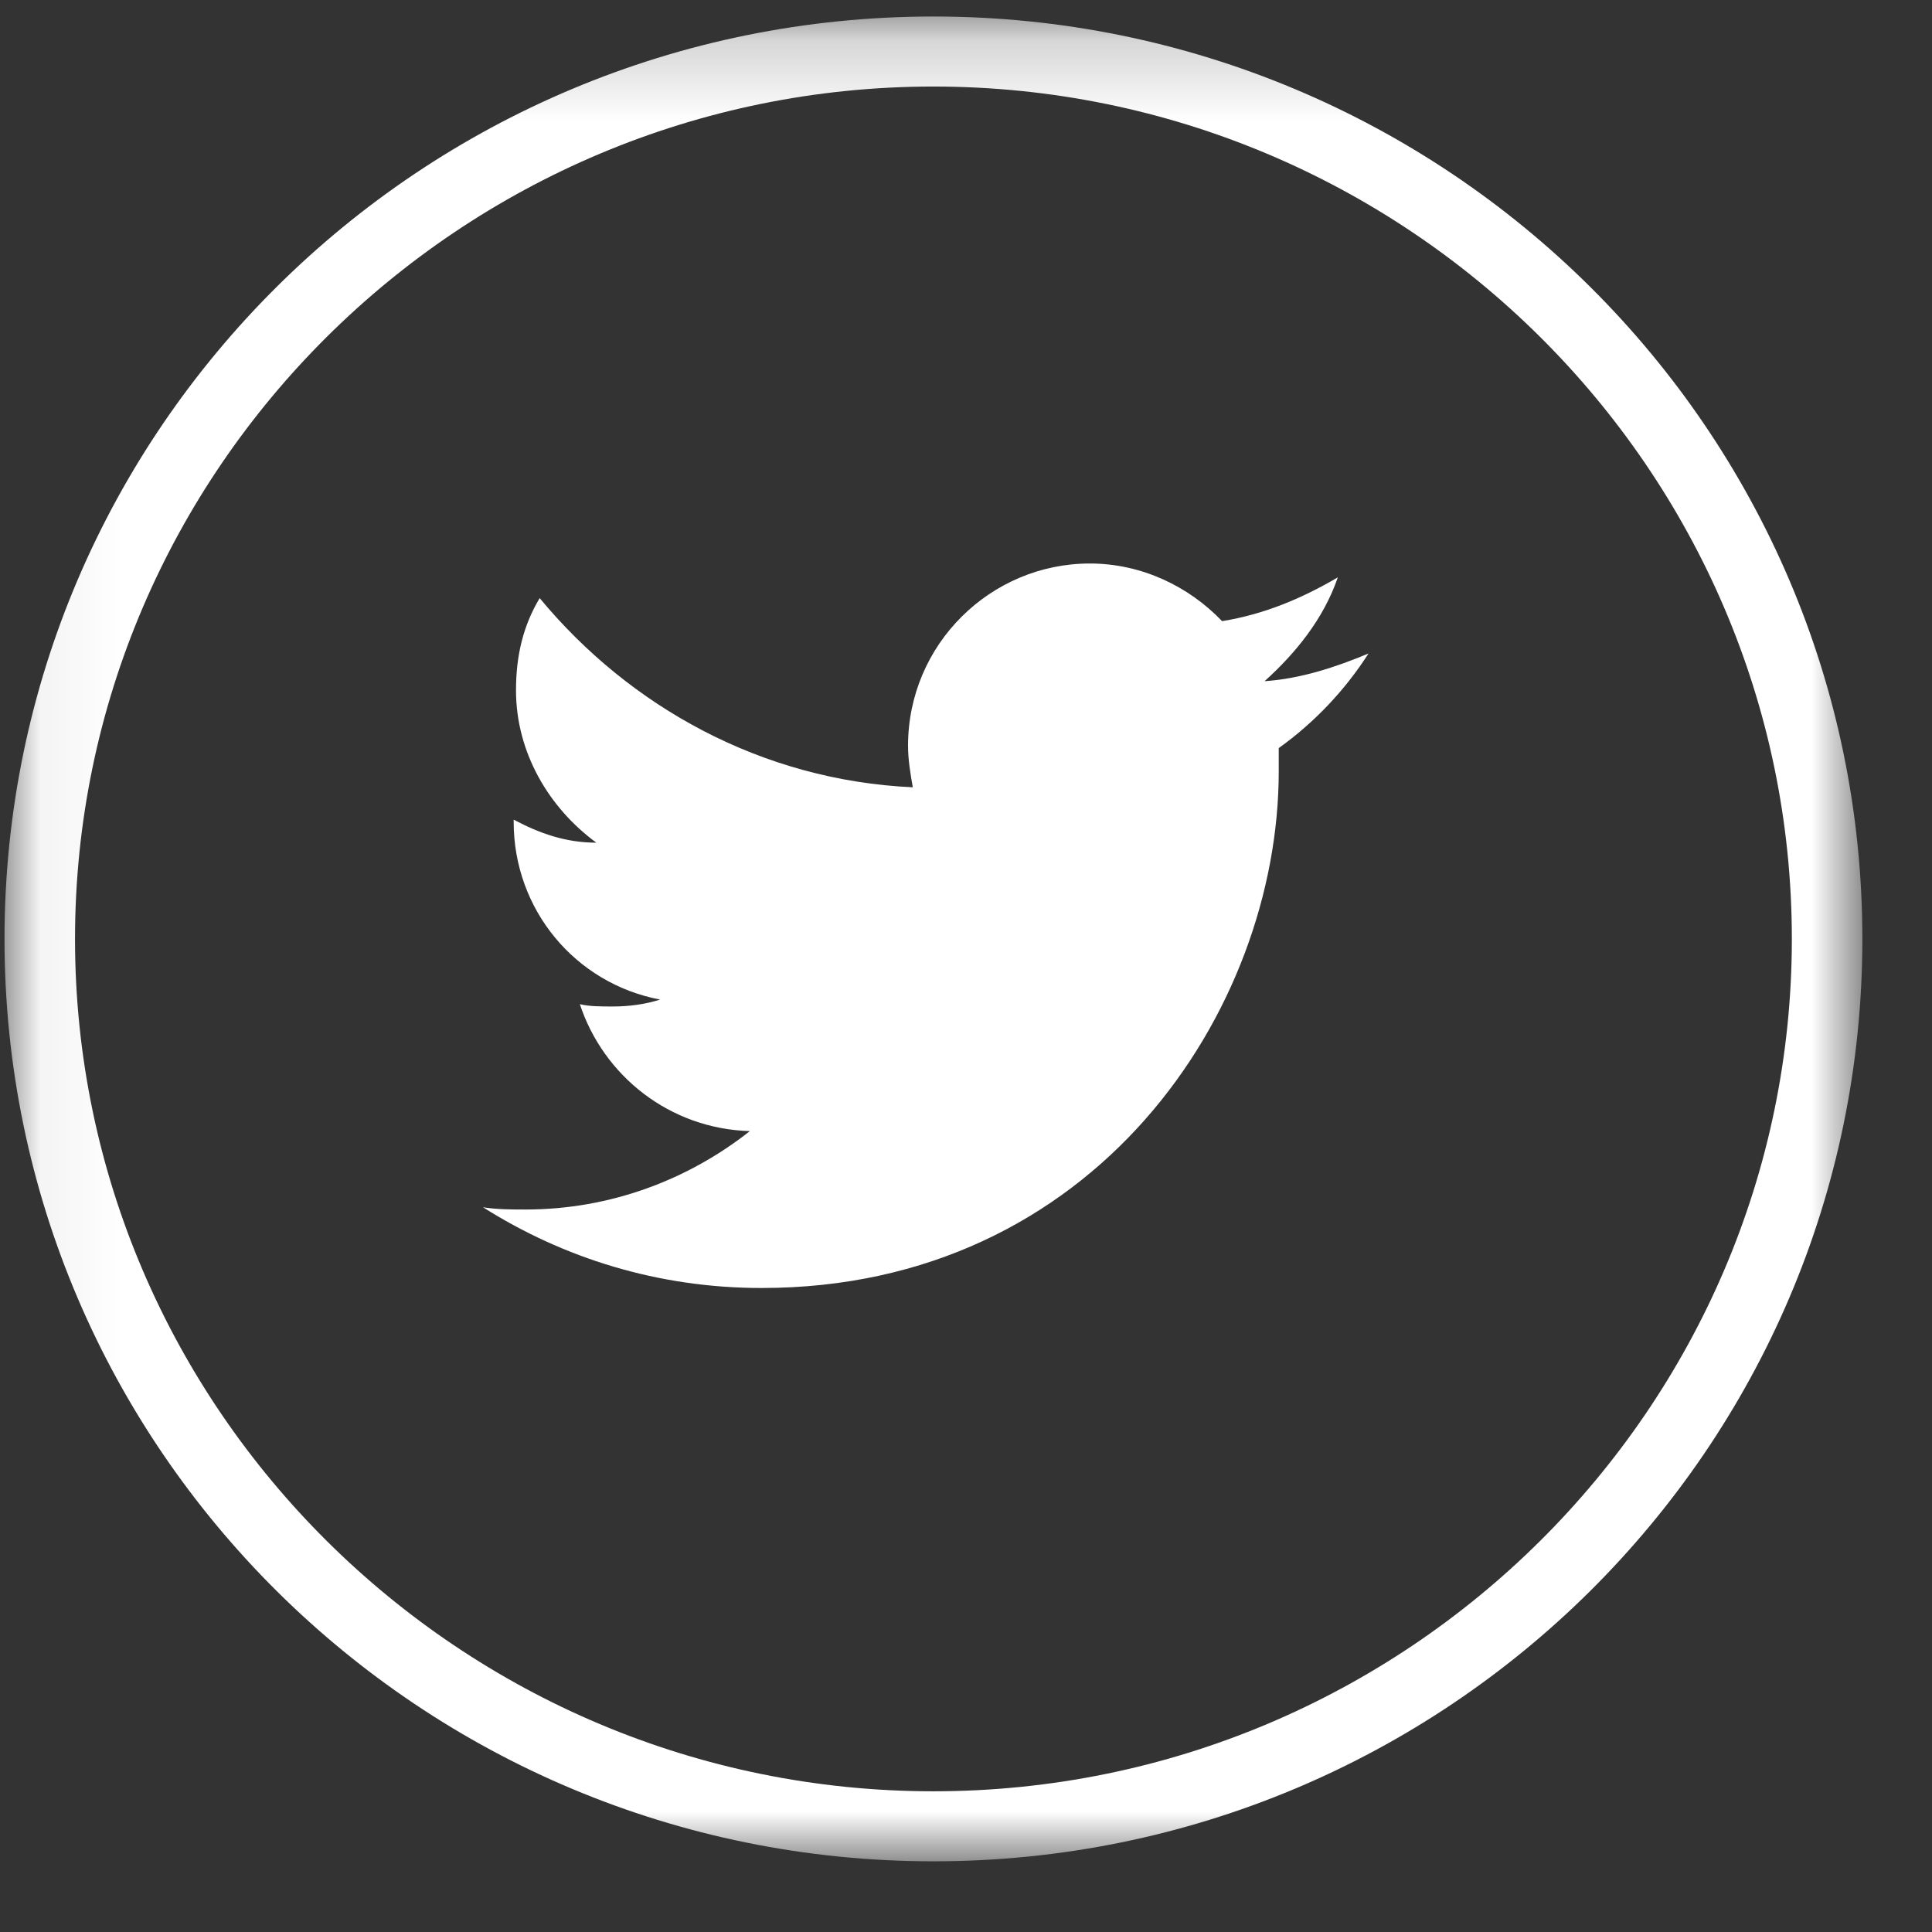 <?xml version="1.0" encoding="UTF-8"?>
<svg width="24px" height="24px" viewBox="0 0 24 24" version="1.1" xmlns="http://www.w3.org/2000/svg" xmlns:xlink="http://www.w3.org/1999/xlink">
    <rect x="0" y="0" width="24" height="24" fill="#333333" stroke="none"/>
    <!-- Generator: Sketch 61.2 (89653) - https://sketch.com -->
    <title>Group 14</title>
    <desc>Created with Sketch.</desc>
    <defs>
        <polygon id="path-1" points="0.056 0.205 23.135 0.205 23.135 23.122 0.056 23.122"></polygon>
    </defs>
    <g id="General" stroke="none" stroke-width="1" fill="none" fill-rule="evenodd">
        <g id="Homepage---1440-⚠️" transform="translate(-331, -5961)">
            <g id="Group-10" transform="translate(0, 5685)">
                <g id="Group-5" transform="translate(165, 276)">
                    <g id="Group-3" transform="translate(131, 0)">
                        <g id="Group-14" transform="translate(35, 0)">
                            <mask id="mask-2" fill="white">
                                <use xlink:href="#path-1"></use>
                            </mask>
                            <g id="Clip-13"></g>
                            <path d="M11.595,1.075 C5.723,1.075 0.932,5.833 0.932,11.664 C0.932,17.495 5.723,22.252 11.595,22.252 C17.468,22.252 22.259,17.495 22.259,11.664 C22.259,5.833 17.468,1.075 11.595,1.075 M11.595,23.122 C5.227,23.122 0.056,17.988 0.056,11.664 C0.056,5.34 5.227,0.205 11.595,0.205 C17.964,0.205 23.135,5.34 23.135,11.664 C23.135,17.988 17.964,23.122 11.595,23.122" id="Fill-12" fill="#FFFFFF" mask="url(#mask-2)"></path>
                            <path d="M16.619,7.172 C16.179,7.43 15.709,7.631 15.181,7.716 C14.771,7.287 14.184,7 13.539,7 C12.307,7 11.28,8.003 11.28,9.264 C11.28,9.436 11.309,9.608 11.339,9.78 C9.461,9.694 7.819,8.777 6.704,7.43 C6.498,7.774 6.41,8.147 6.41,8.576 C6.41,9.35 6.821,10.038 7.408,10.468 C7.027,10.468 6.704,10.353 6.381,10.182 L6.381,10.21 C6.381,11.299 7.144,12.217 8.2,12.417 C8.024,12.474 7.819,12.503 7.613,12.503 C7.467,12.503 7.32,12.503 7.203,12.474 C7.496,13.363 8.317,14.022 9.315,14.051 C8.552,14.653 7.584,15.025 6.528,15.025 C6.352,15.025 6.176,15.025 6,14.997 C6.997,15.627 8.171,16 9.461,16 C13.597,16 15.885,12.561 15.885,9.58 L15.885,9.293 C16.325,8.978 16.707,8.576 17,8.118 C16.589,8.29 16.149,8.433 15.709,8.462 C16.091,8.118 16.443,7.688 16.619,7.172" id="Fill-10" fill="#FFFFFF" mask="url(#mask-2)"></path>
                        </g>
                    </g>
                </g>
            </g>
        </g>
    </g>
</svg>